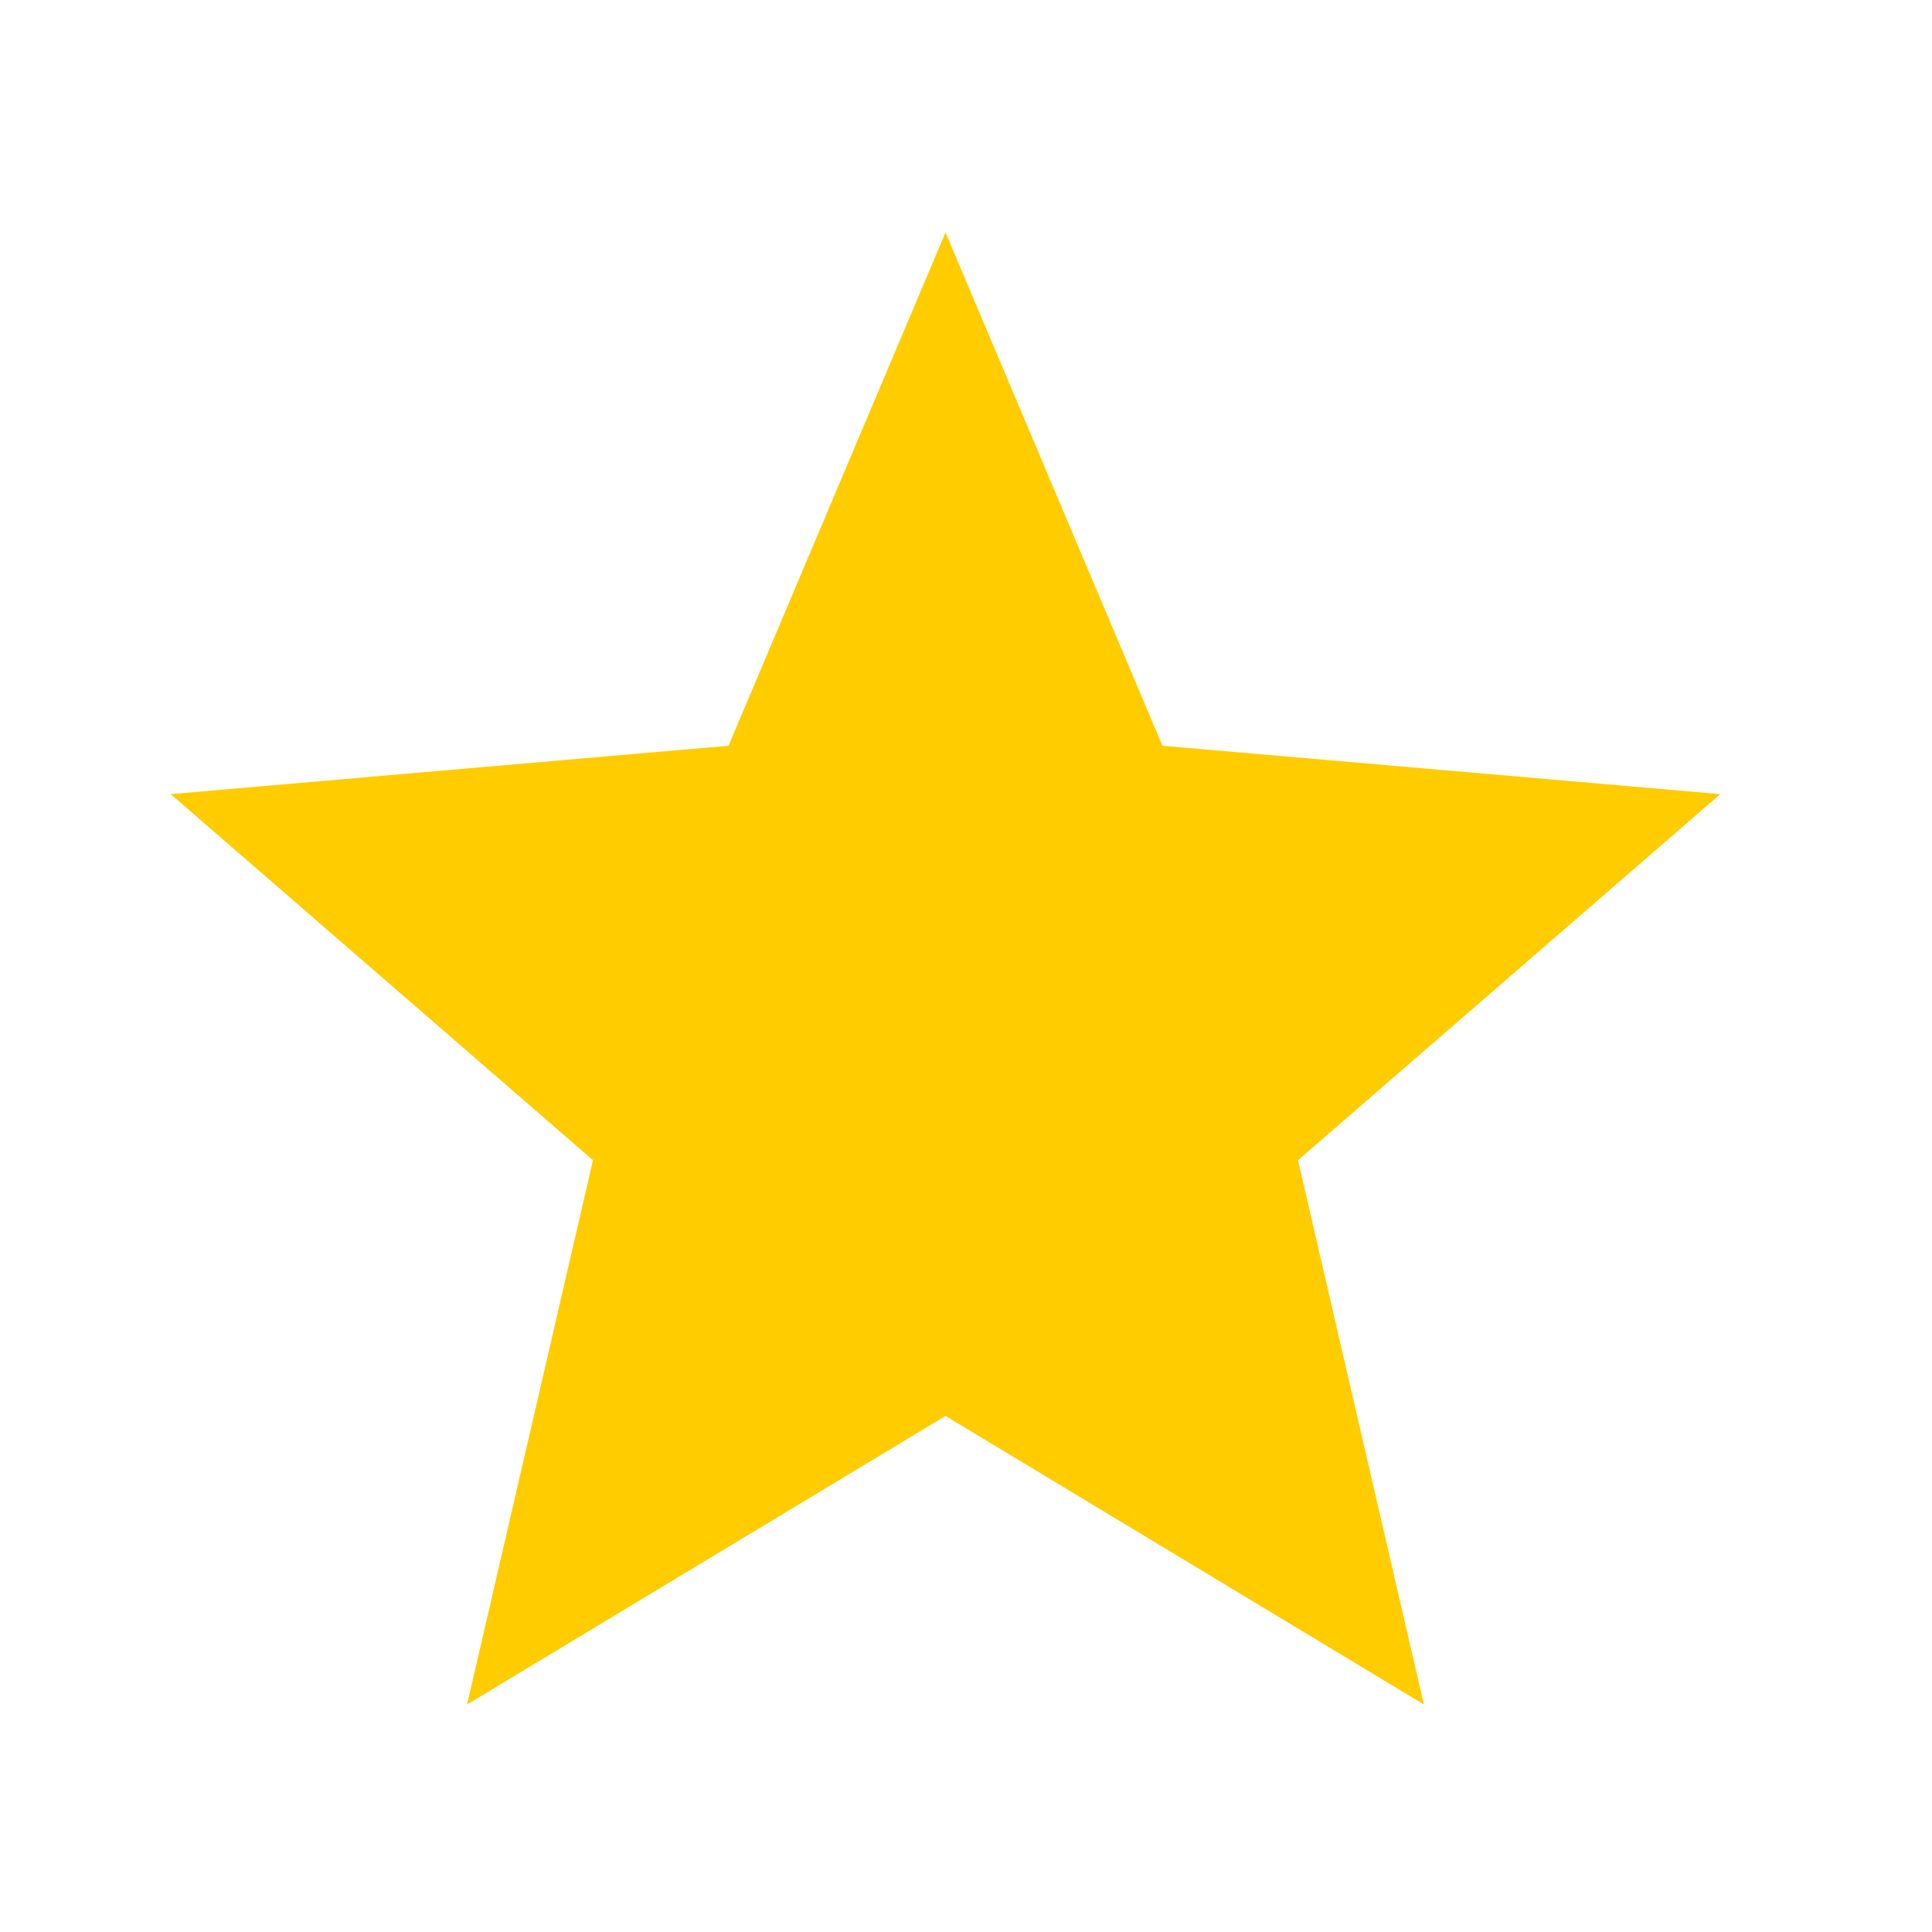 <svg width="25" height="25" viewBox="0 0 25 25" fill="none" xmlns="http://www.w3.org/2000/svg">
<path d="M6.044 22.056L7.673 15.013L2.209 10.276L9.427 9.65L12.235 3.008L15.042 9.65L22.26 10.276L16.796 15.013L18.425 22.056L12.235 18.322L6.044 22.056Z" fill="#FFCC00"/>
</svg>
